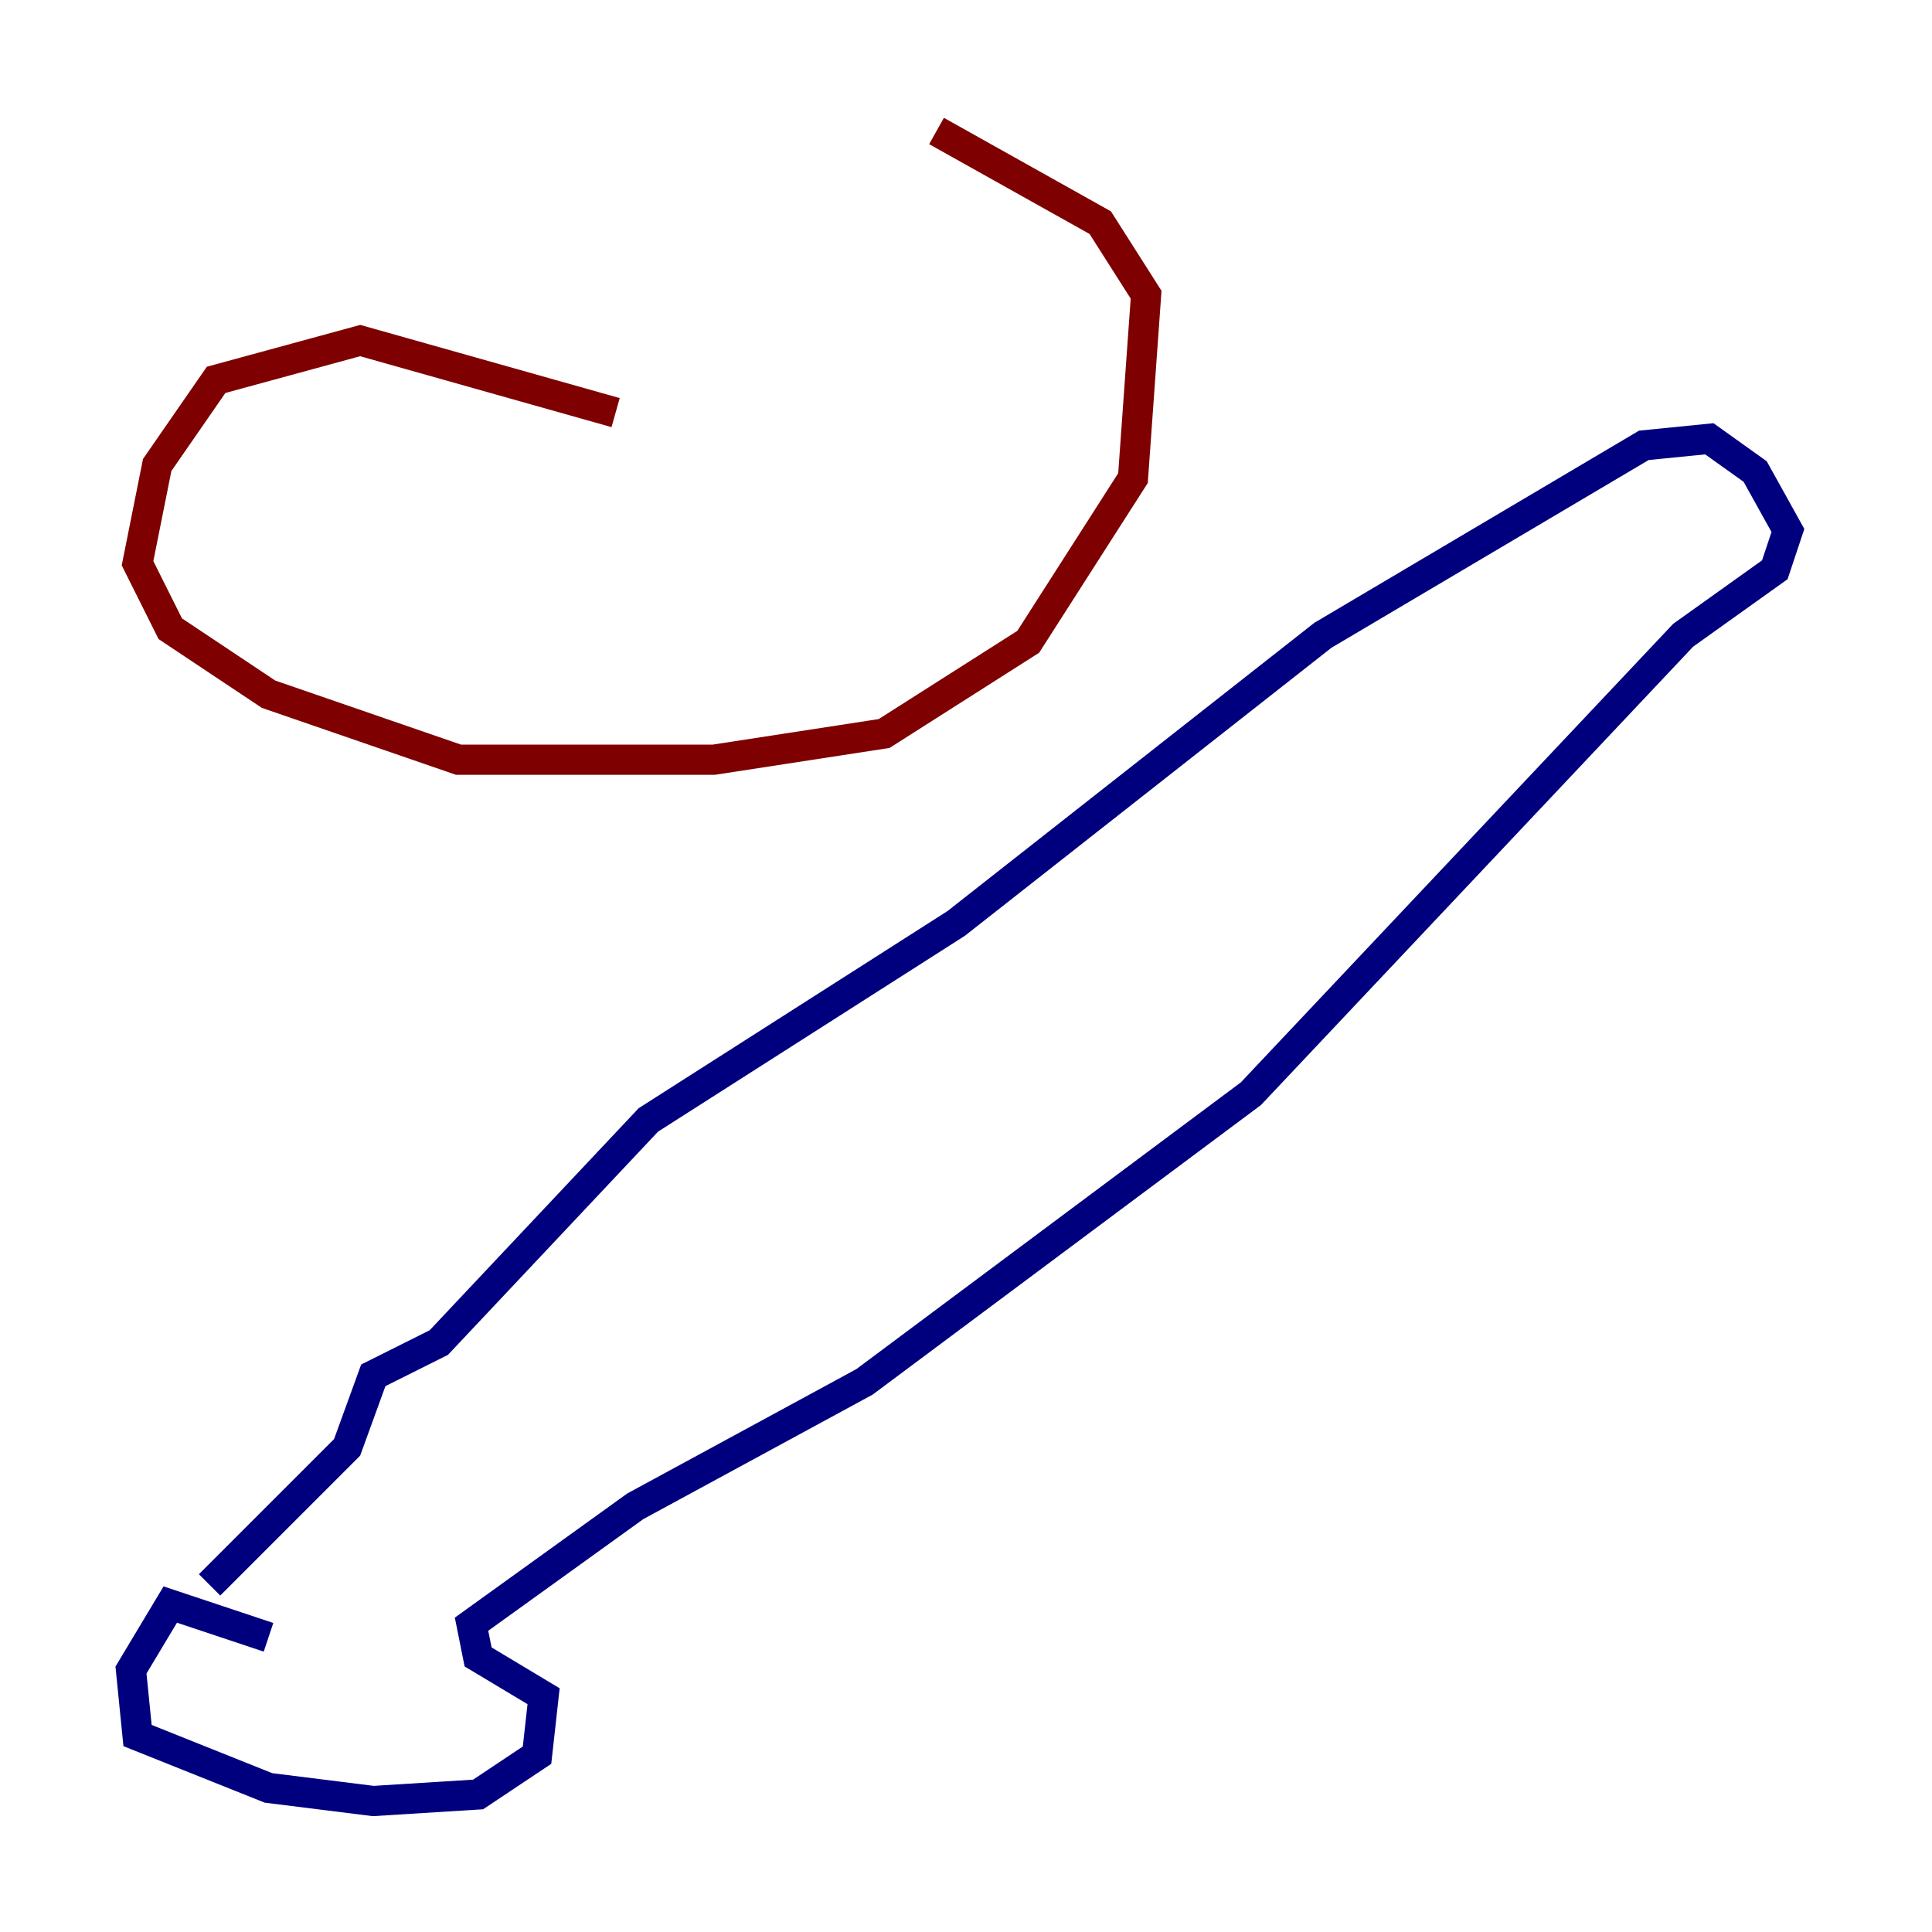 <?xml version="1.0" encoding="utf-8" ?>
<svg baseProfile="tiny" height="128" version="1.2" viewBox="0,0,128,128" width="128" xmlns="http://www.w3.org/2000/svg" xmlns:ev="http://www.w3.org/2001/xml-events" xmlns:xlink="http://www.w3.org/1999/xlink"><defs /><polyline fill="none" points="17.79,108.475 11.281,106.305 8.678,110.644 9.112,114.983 17.79,118.454 24.732,119.322 31.675,118.888 35.58,116.285 36.014,112.38 31.675,109.776 31.241,107.607 42.088,99.797 57.275,91.552 82.875,72.461 111.512,42.088 117.586,37.749 118.454,35.146 116.285,31.241 113.248,29.071 108.909,29.505 87.647,42.088 63.349,61.18 42.956,74.197 29.071,88.949 24.732,91.119 22.997,95.891 13.885,105.003" stroke="#00007f" stroke-width="2" /><polyline fill="none" points="40.786,27.336 23.864,22.563 14.319,25.166 10.414,30.807 9.112,37.315 11.281,41.654 17.79,45.993 30.373,50.332 47.295,50.332 58.576,48.597 68.122,42.522 75.064,31.675 75.932,19.525 72.895,14.752 62.047,8.678" stroke="#7f0000" stroke-width="2" /></svg>